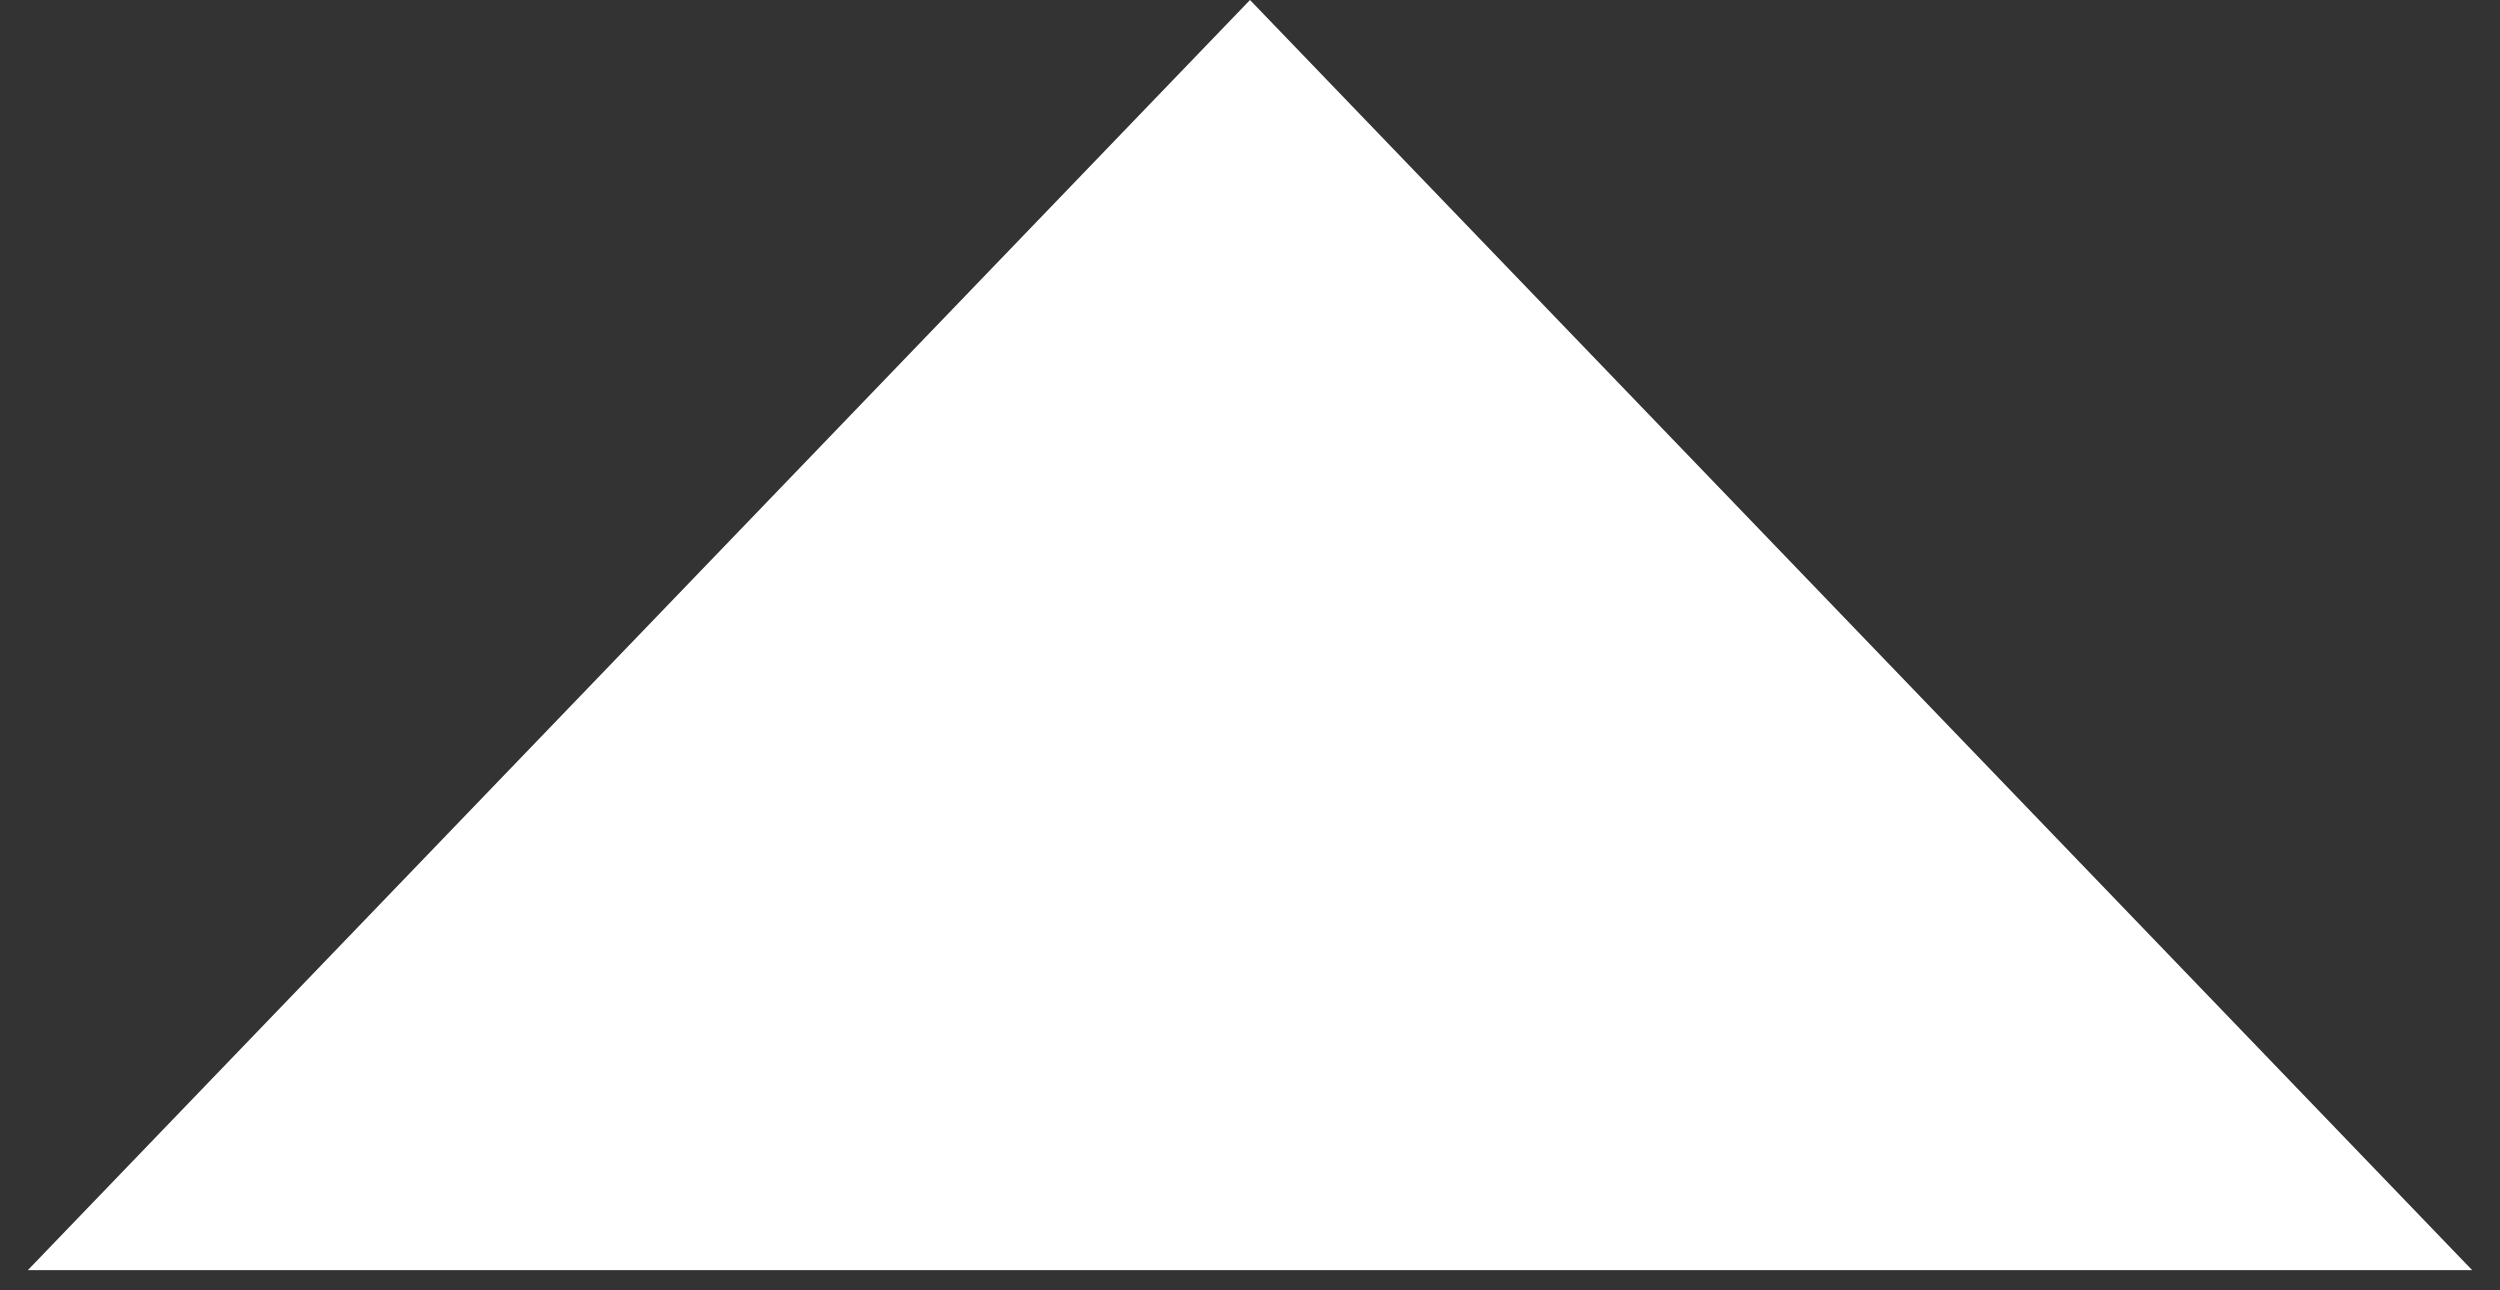 <svg width="31" height="16" viewBox="0 0 31 16" fill="none" xmlns="http://www.w3.org/2000/svg">
    <rect x="0" y="0" width="31" height="16" fill="#333333" stroke="none"/>
    <path d="M15.5 0L30.655 15.75H0.345L15.5 0Z" fill="white"/>
</svg>
